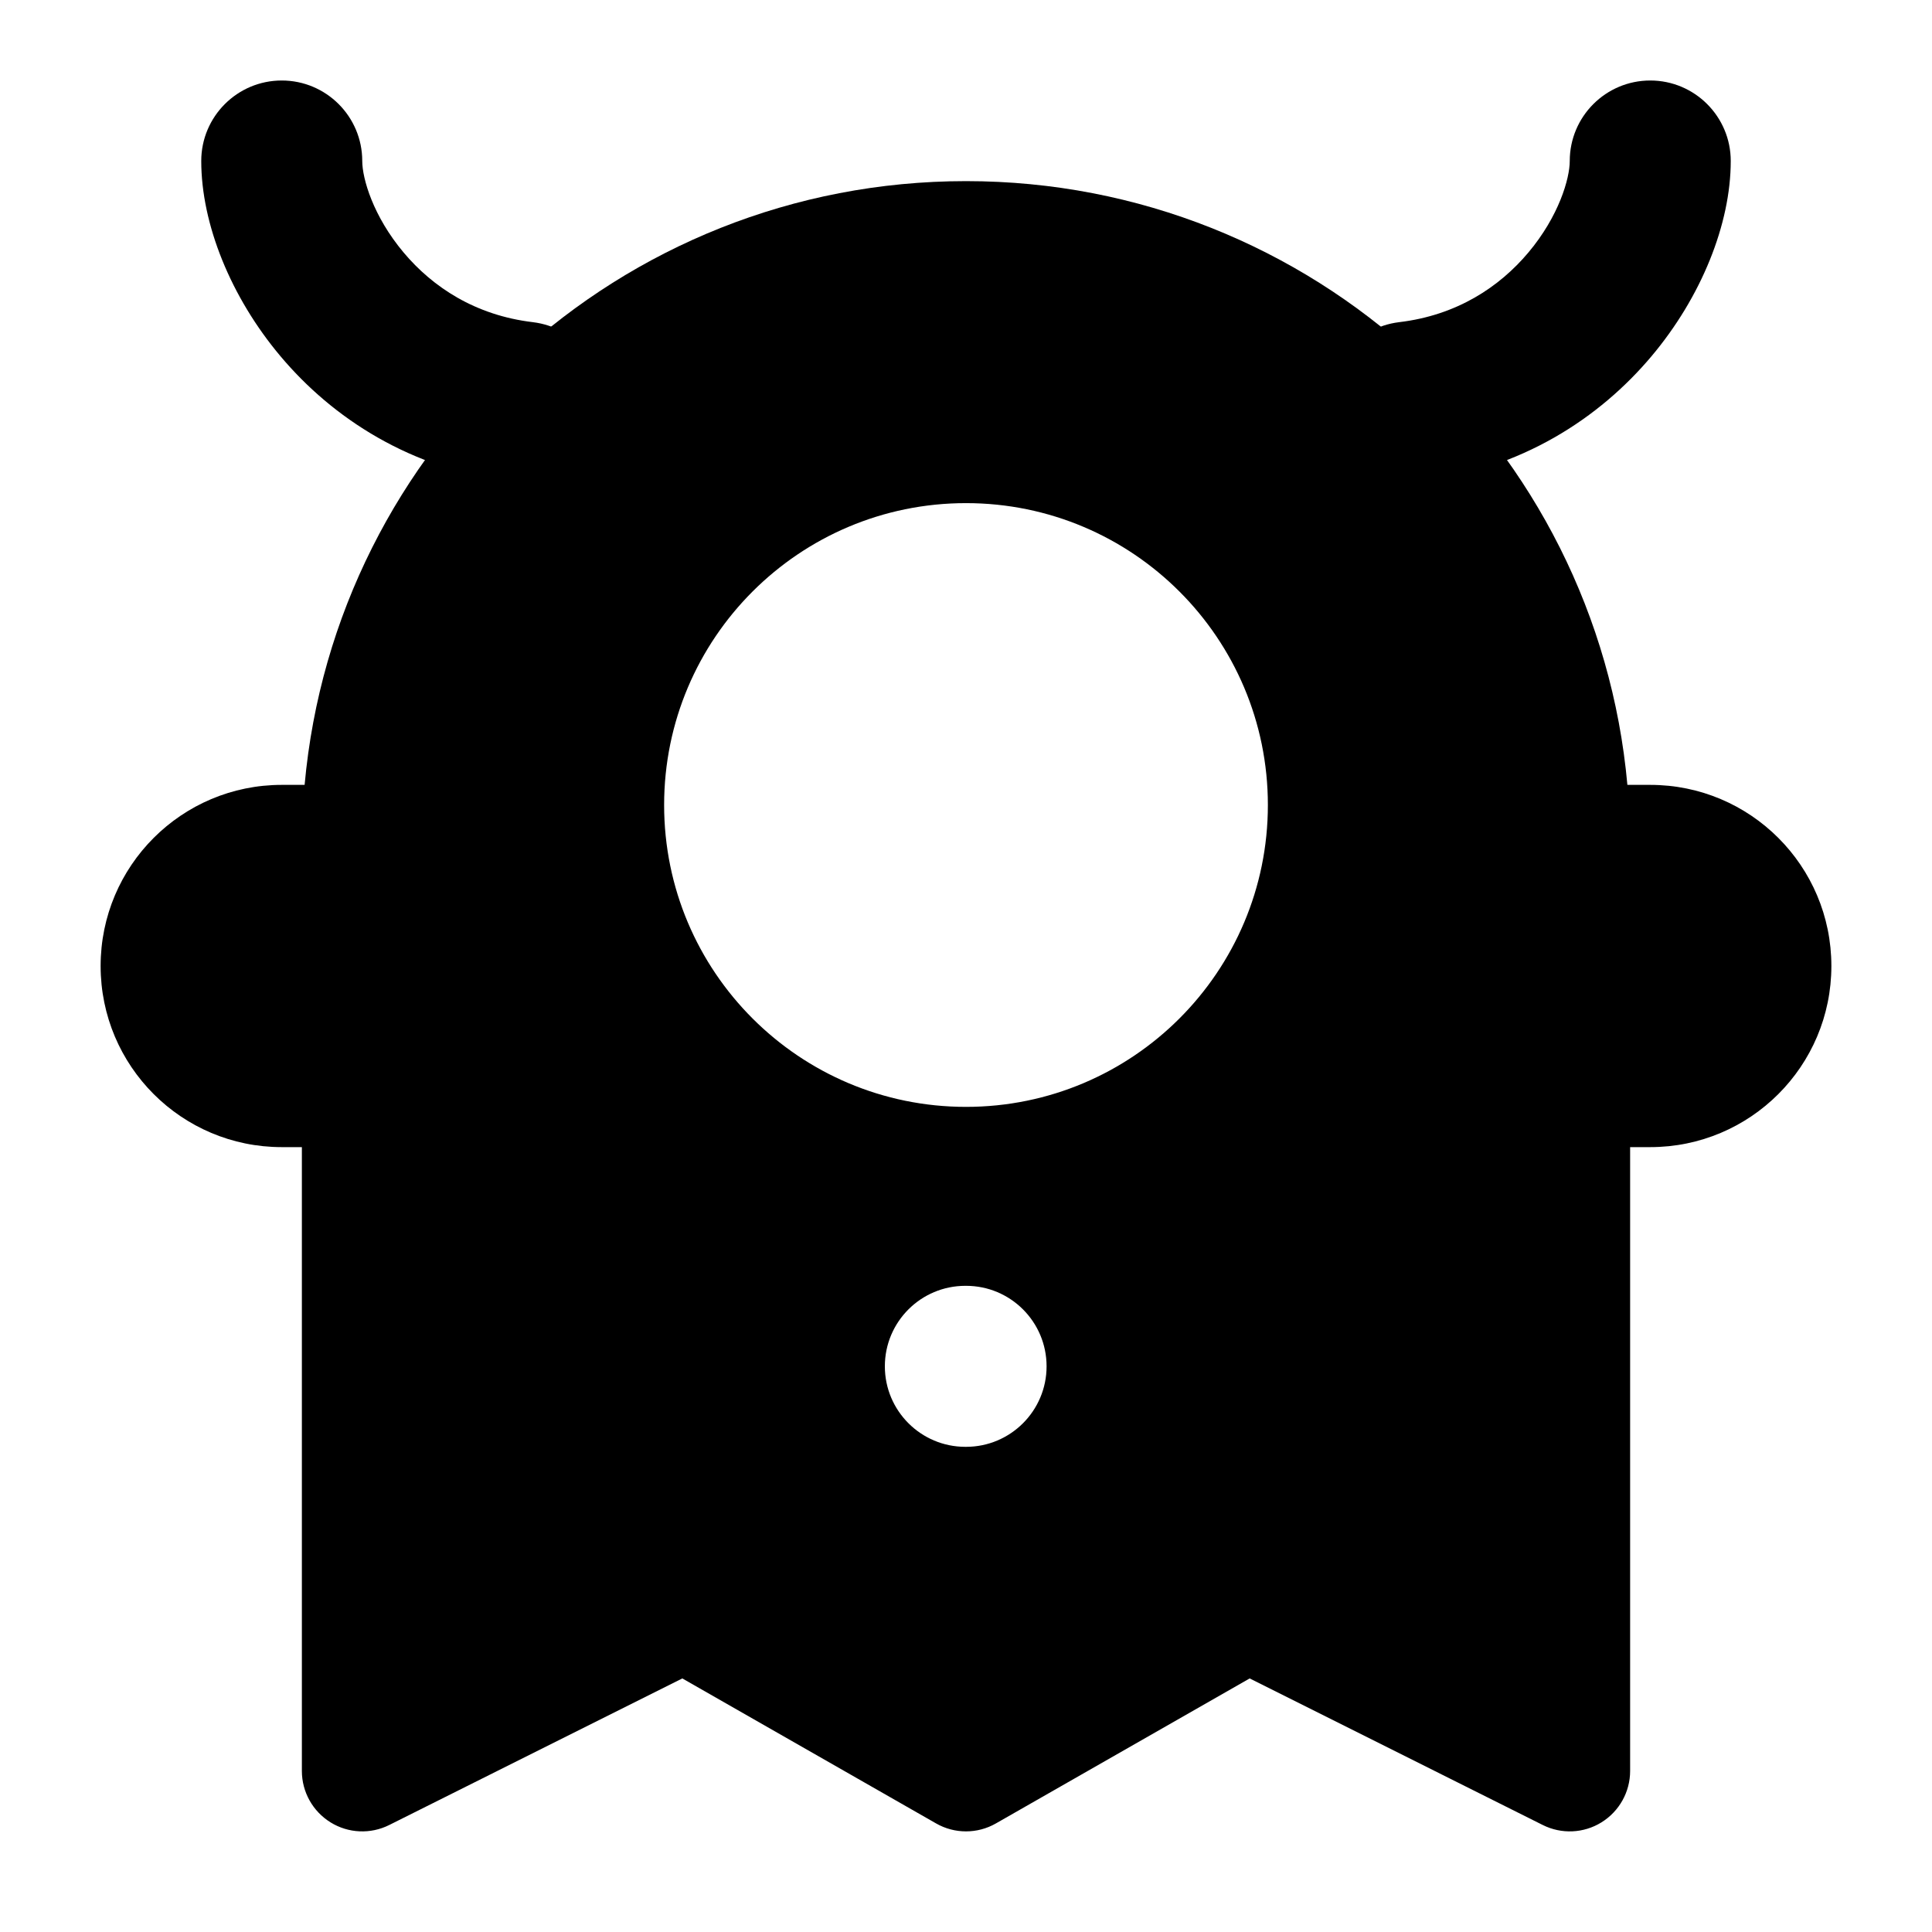 <svg width="24" height="24" viewBox="0 0 24 24" xmlns="http://www.w3.org/2000/svg">
    <path fill-rule="evenodd" clip-rule="evenodd" d="M3.784 9.75C4.163 5.545 7.696 2.25 12 2.25C16.303 2.25 19.837 5.545 20.216 9.75H20.5C21.743 9.75 22.75 10.757 22.75 12C22.75 13.243 21.743 14.25 20.5 14.25H20.25V22C20.25 22.26 20.115 22.501 19.894 22.638C19.673 22.775 19.397 22.787 19.165 22.671L15.524 20.85L12.372 22.651C12.142 22.783 11.858 22.783 11.628 22.651L8.476 20.85L4.835 22.671C4.603 22.787 4.327 22.775 4.106 22.638C3.885 22.501 3.75 22.26 3.75 22V14.25H3.5C2.257 14.25 1.25 13.243 1.25 12C1.25 10.757 2.257 9.75 3.5 9.75H3.784ZM8.25 10C8.25 7.929 9.929 6.25 12 6.25C14.071 6.25 15.75 7.929 15.75 10C15.75 12.071 14.071 13.75 12 13.75C9.929 13.75 8.25 12.071 8.25 10ZM11.992 15.973C11.44 15.973 10.992 16.42 10.992 16.973C10.992 17.525 11.44 17.973 11.992 17.973H12.001C12.553 17.973 13.001 17.525 13.001 16.973C13.001 16.42 12.553 15.973 12.001 15.973H11.992Z"/>
    <path fill-rule="evenodd" clip-rule="evenodd" d="M20.5 1C21.052 1 21.5 1.448 21.5 2C21.5 2.782 21.134 3.691 20.515 4.426C19.874 5.188 18.903 5.834 17.619 5.988C17.071 6.054 16.573 5.663 16.507 5.114C16.441 4.566 16.833 4.068 17.381 4.002C18.097 3.917 18.626 3.565 18.985 3.138C19.366 2.685 19.5 2.217 19.5 2C19.5 1.448 19.948 1 20.5 1Z"/>
    <path fill-rule="evenodd" clip-rule="evenodd" d="M3.5 1C4.052 1 4.5 1.448 4.5 2C4.5 2.217 4.634 2.685 5.015 3.138C5.374 3.565 5.903 3.917 6.619 4.002C7.167 4.068 7.559 4.566 7.493 5.114C7.427 5.663 6.929 6.054 6.381 5.988C5.097 5.834 4.126 5.188 3.485 4.426C2.866 3.691 2.5 2.782 2.5 2C2.5 1.448 2.948 1 3.5 1Z"/>
</svg>
